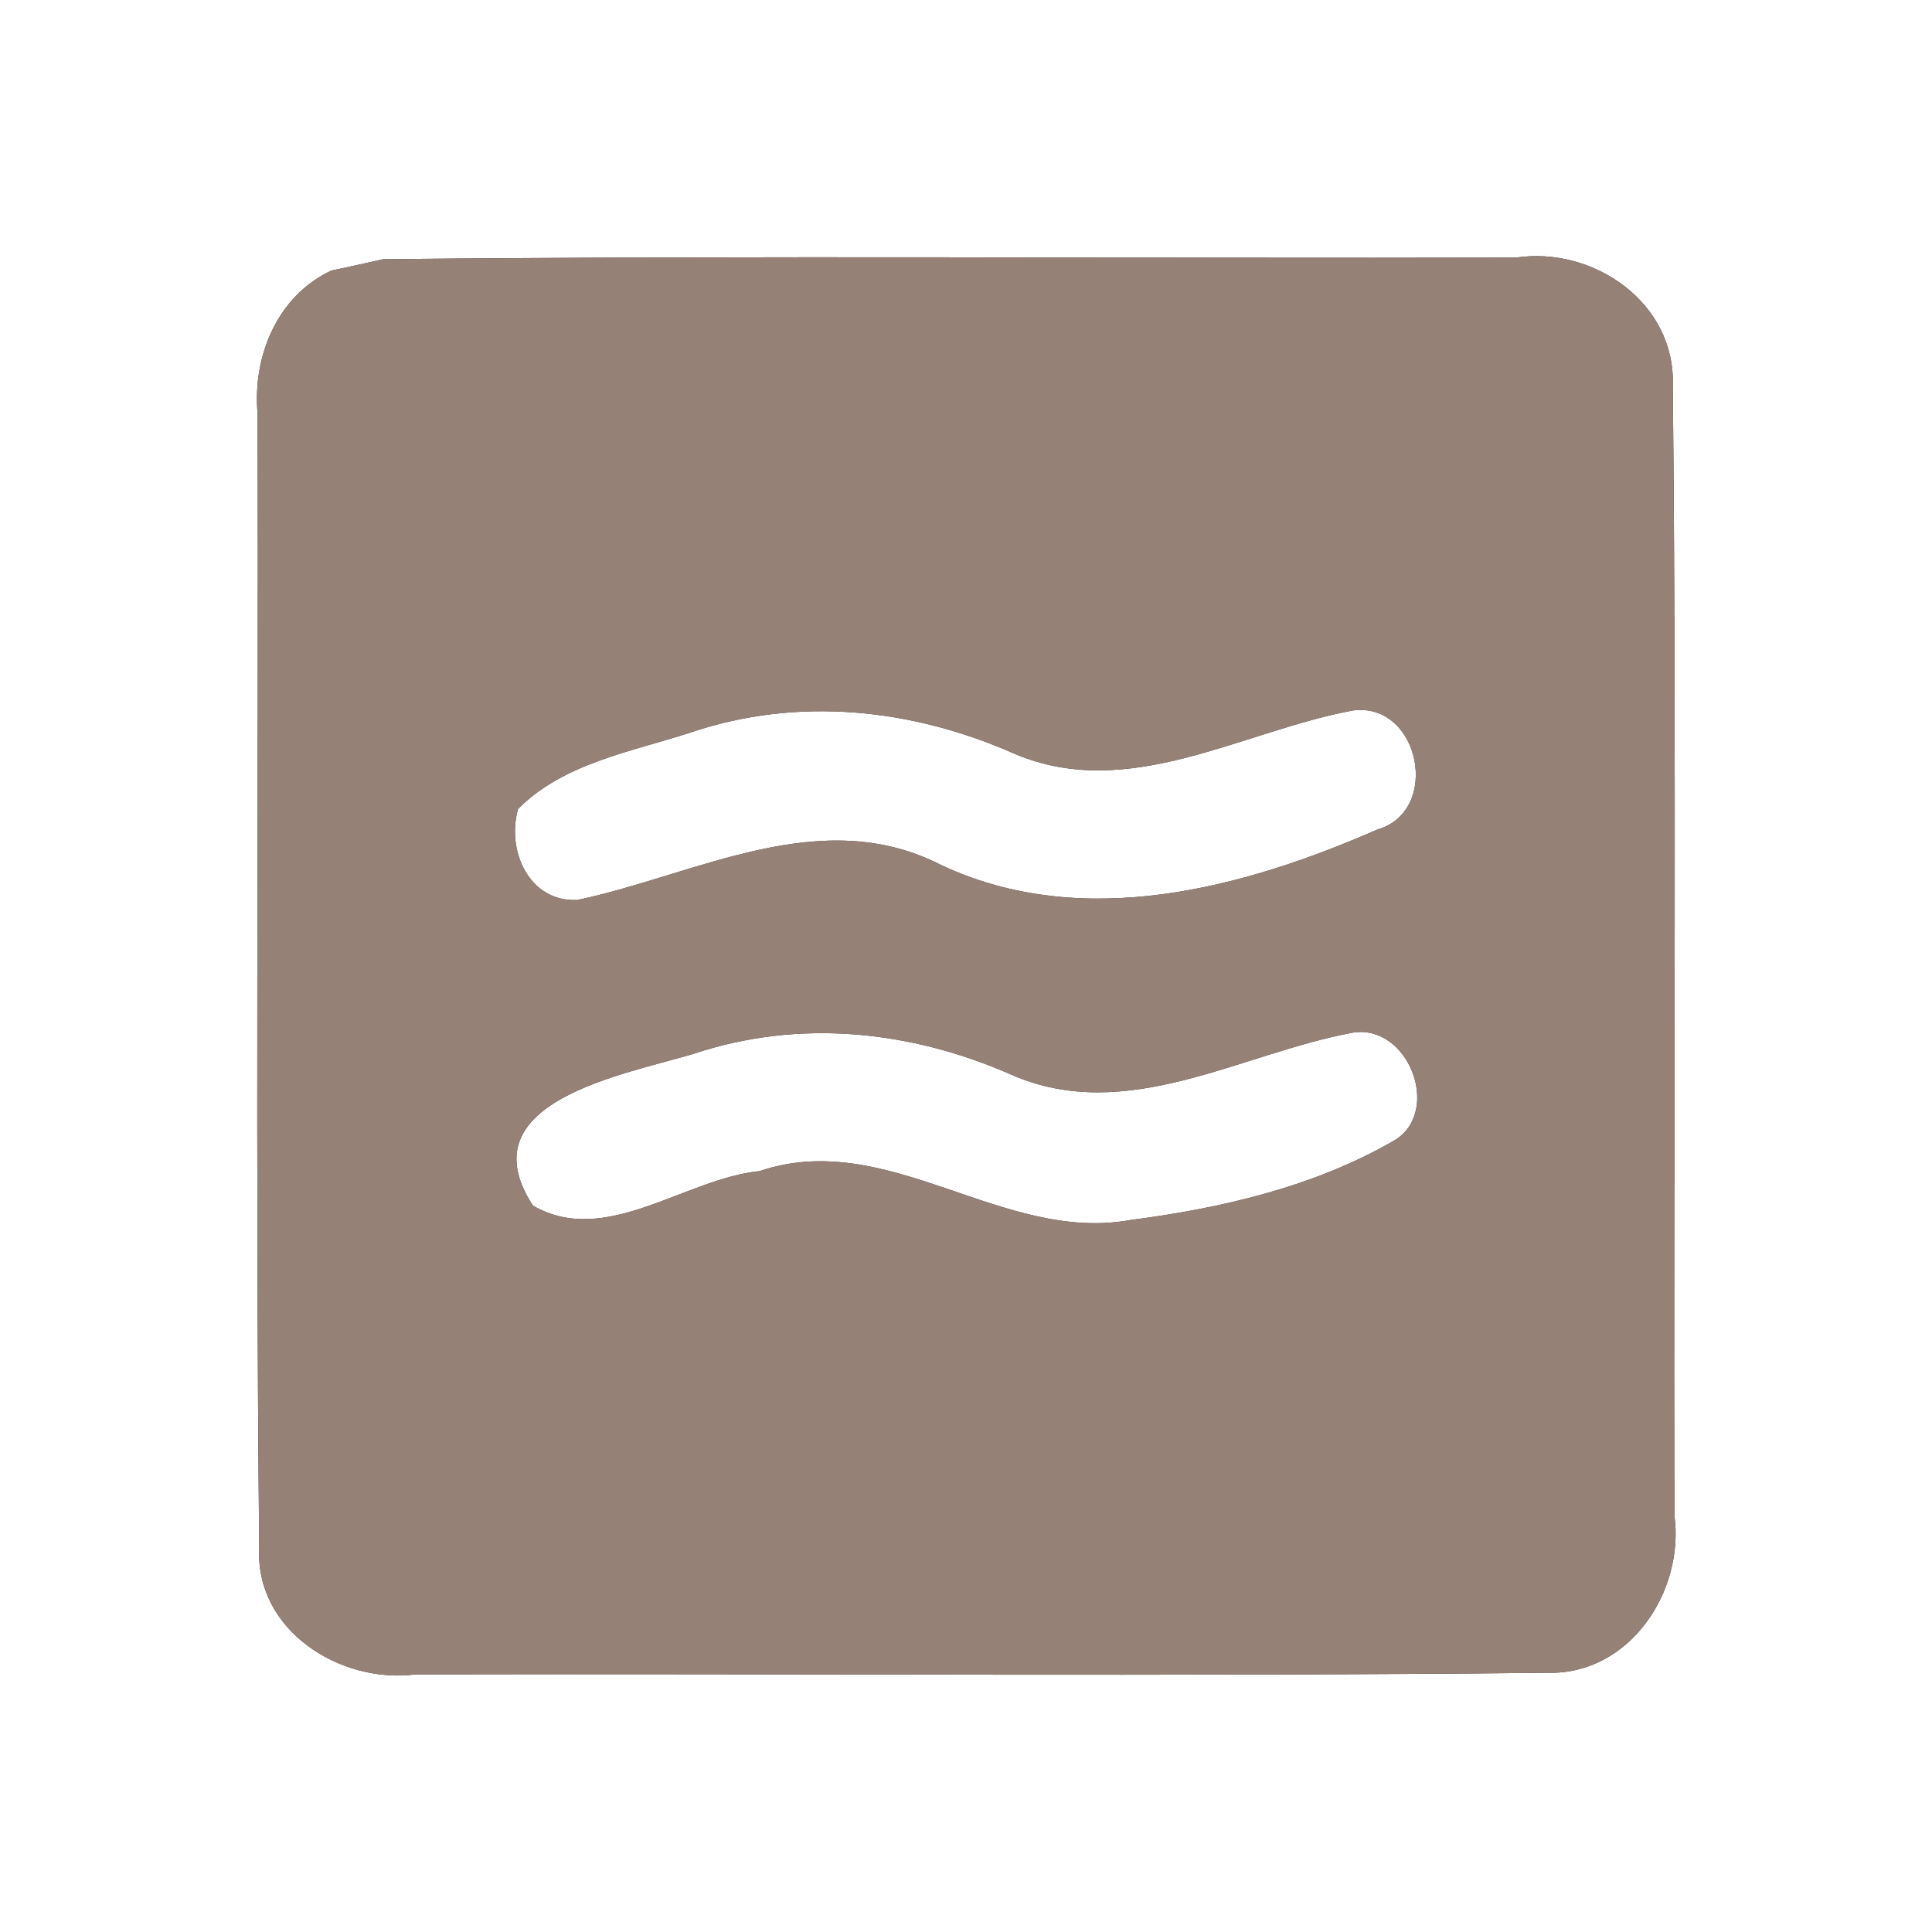 <?xml version="1.0" encoding="UTF-8" ?>
<!DOCTYPE svg PUBLIC "-//W3C//DTD SVG 1.1//EN" "http://www.w3.org/Graphics/SVG/1.1/DTD/svg11.dtd">
<svg width="60pt" height="60pt" viewBox="0 0 60 60" version="1.1" xmlns="http://www.w3.org/2000/svg">
<rect x="0" y="0" width="60" height="60" fill="#333333" stroke="none"/>
<g id="#ffffffff">
<path fill="#ffffff" opacity="1.00" d=" M 0.00 0.00 L 60.00 0.00 L 60.00 60.00 L 0.00 60.00 L 0.00 0.00 M 10.30 8.40 C 8.61 9.18 7.84 11.07 8.00 12.84 C 8.03 24.58 7.93 36.33 8.05 48.07 C 7.92 50.63 10.56 52.30 12.91 52.00 C 24.63 51.97 36.36 52.07 48.07 51.95 C 50.61 52.01 52.32 49.42 52.00 47.06 C 51.97 35.36 52.07 23.66 51.95 11.97 C 52.04 9.40 49.48 7.64 47.08 8.00 C 35.35 8.03 23.62 7.93 11.90 8.05 C 11.50 8.14 10.70 8.32 10.30 8.40 Z" />
<path fill="#ffffff" opacity="1.00" d=" M 21.44 22.75 C 24.79 21.62 28.32 22.00 31.51 23.41 C 35.06 24.92 38.58 22.69 42.04 22.06 C 44.10 21.82 44.76 25.19 42.78 25.76 C 38.58 27.60 33.62 28.92 29.24 26.87 C 25.49 24.94 21.63 27.17 17.93 27.95 C 16.42 28.02 15.72 26.40 16.09 25.12 C 17.50 23.70 19.60 23.35 21.44 22.75 Z" />
<path fill="#ffffff" opacity="1.00" d=" M 21.53 32.73 C 24.82 31.63 28.29 32.00 31.42 33.38 C 34.99 34.94 38.53 32.71 42.01 32.07 C 43.72 31.79 44.77 34.46 43.35 35.39 C 40.85 36.85 37.95 37.52 35.10 37.89 C 31.11 38.61 27.57 35.02 23.59 36.37 C 21.27 36.60 18.80 38.75 16.55 37.44 C 14.45 34.22 19.36 33.38 21.53 32.73 Z" />
</g>
<g id="#000000ff">
<path fill="#968176" opacity="1.00" d=" M 10.30 8.40 C 10.70 8.32 11.50 8.14 11.90 8.05 C 23.62 7.93 35.35 8.03 47.08 8.00 C 49.48 7.64 52.04 9.40 51.95 11.97 C 52.07 23.66 51.97 35.36 52.00 47.06 C 52.32 49.42 50.61 52.01 48.07 51.95 C 36.36 52.07 24.63 51.97 12.91 52.00 C 10.56 52.30 7.92 50.63 8.05 48.07 C 7.93 36.33 8.03 24.58 8.00 12.84 C 7.84 11.07 8.61 9.18 10.30 8.40 M 21.44 22.75 C 19.60 23.35 17.50 23.70 16.09 25.12 C 15.72 26.40 16.42 28.02 17.93 27.95 C 21.63 27.17 25.49 24.94 29.24 26.87 C 33.62 28.92 38.58 27.60 42.78 25.76 C 44.76 25.19 44.10 21.82 42.04 22.06 C 38.58 22.69 35.06 24.92 31.51 23.41 C 28.32 22.00 24.79 21.62 21.44 22.75 M 21.53 32.73 C 19.36 33.38 14.45 34.22 16.55 37.44 C 18.80 38.75 21.27 36.60 23.59 36.37 C 27.57 35.02 31.11 38.61 35.10 37.89 C 37.95 37.52 40.85 36.85 43.35 35.39 C 44.77 34.46 43.72 31.79 42.01 32.07 C 38.53 32.71 34.99 34.94 31.42 33.38 C 28.29 32.00 24.82 31.63 21.53 32.73 Z" />
</g>
</svg>
